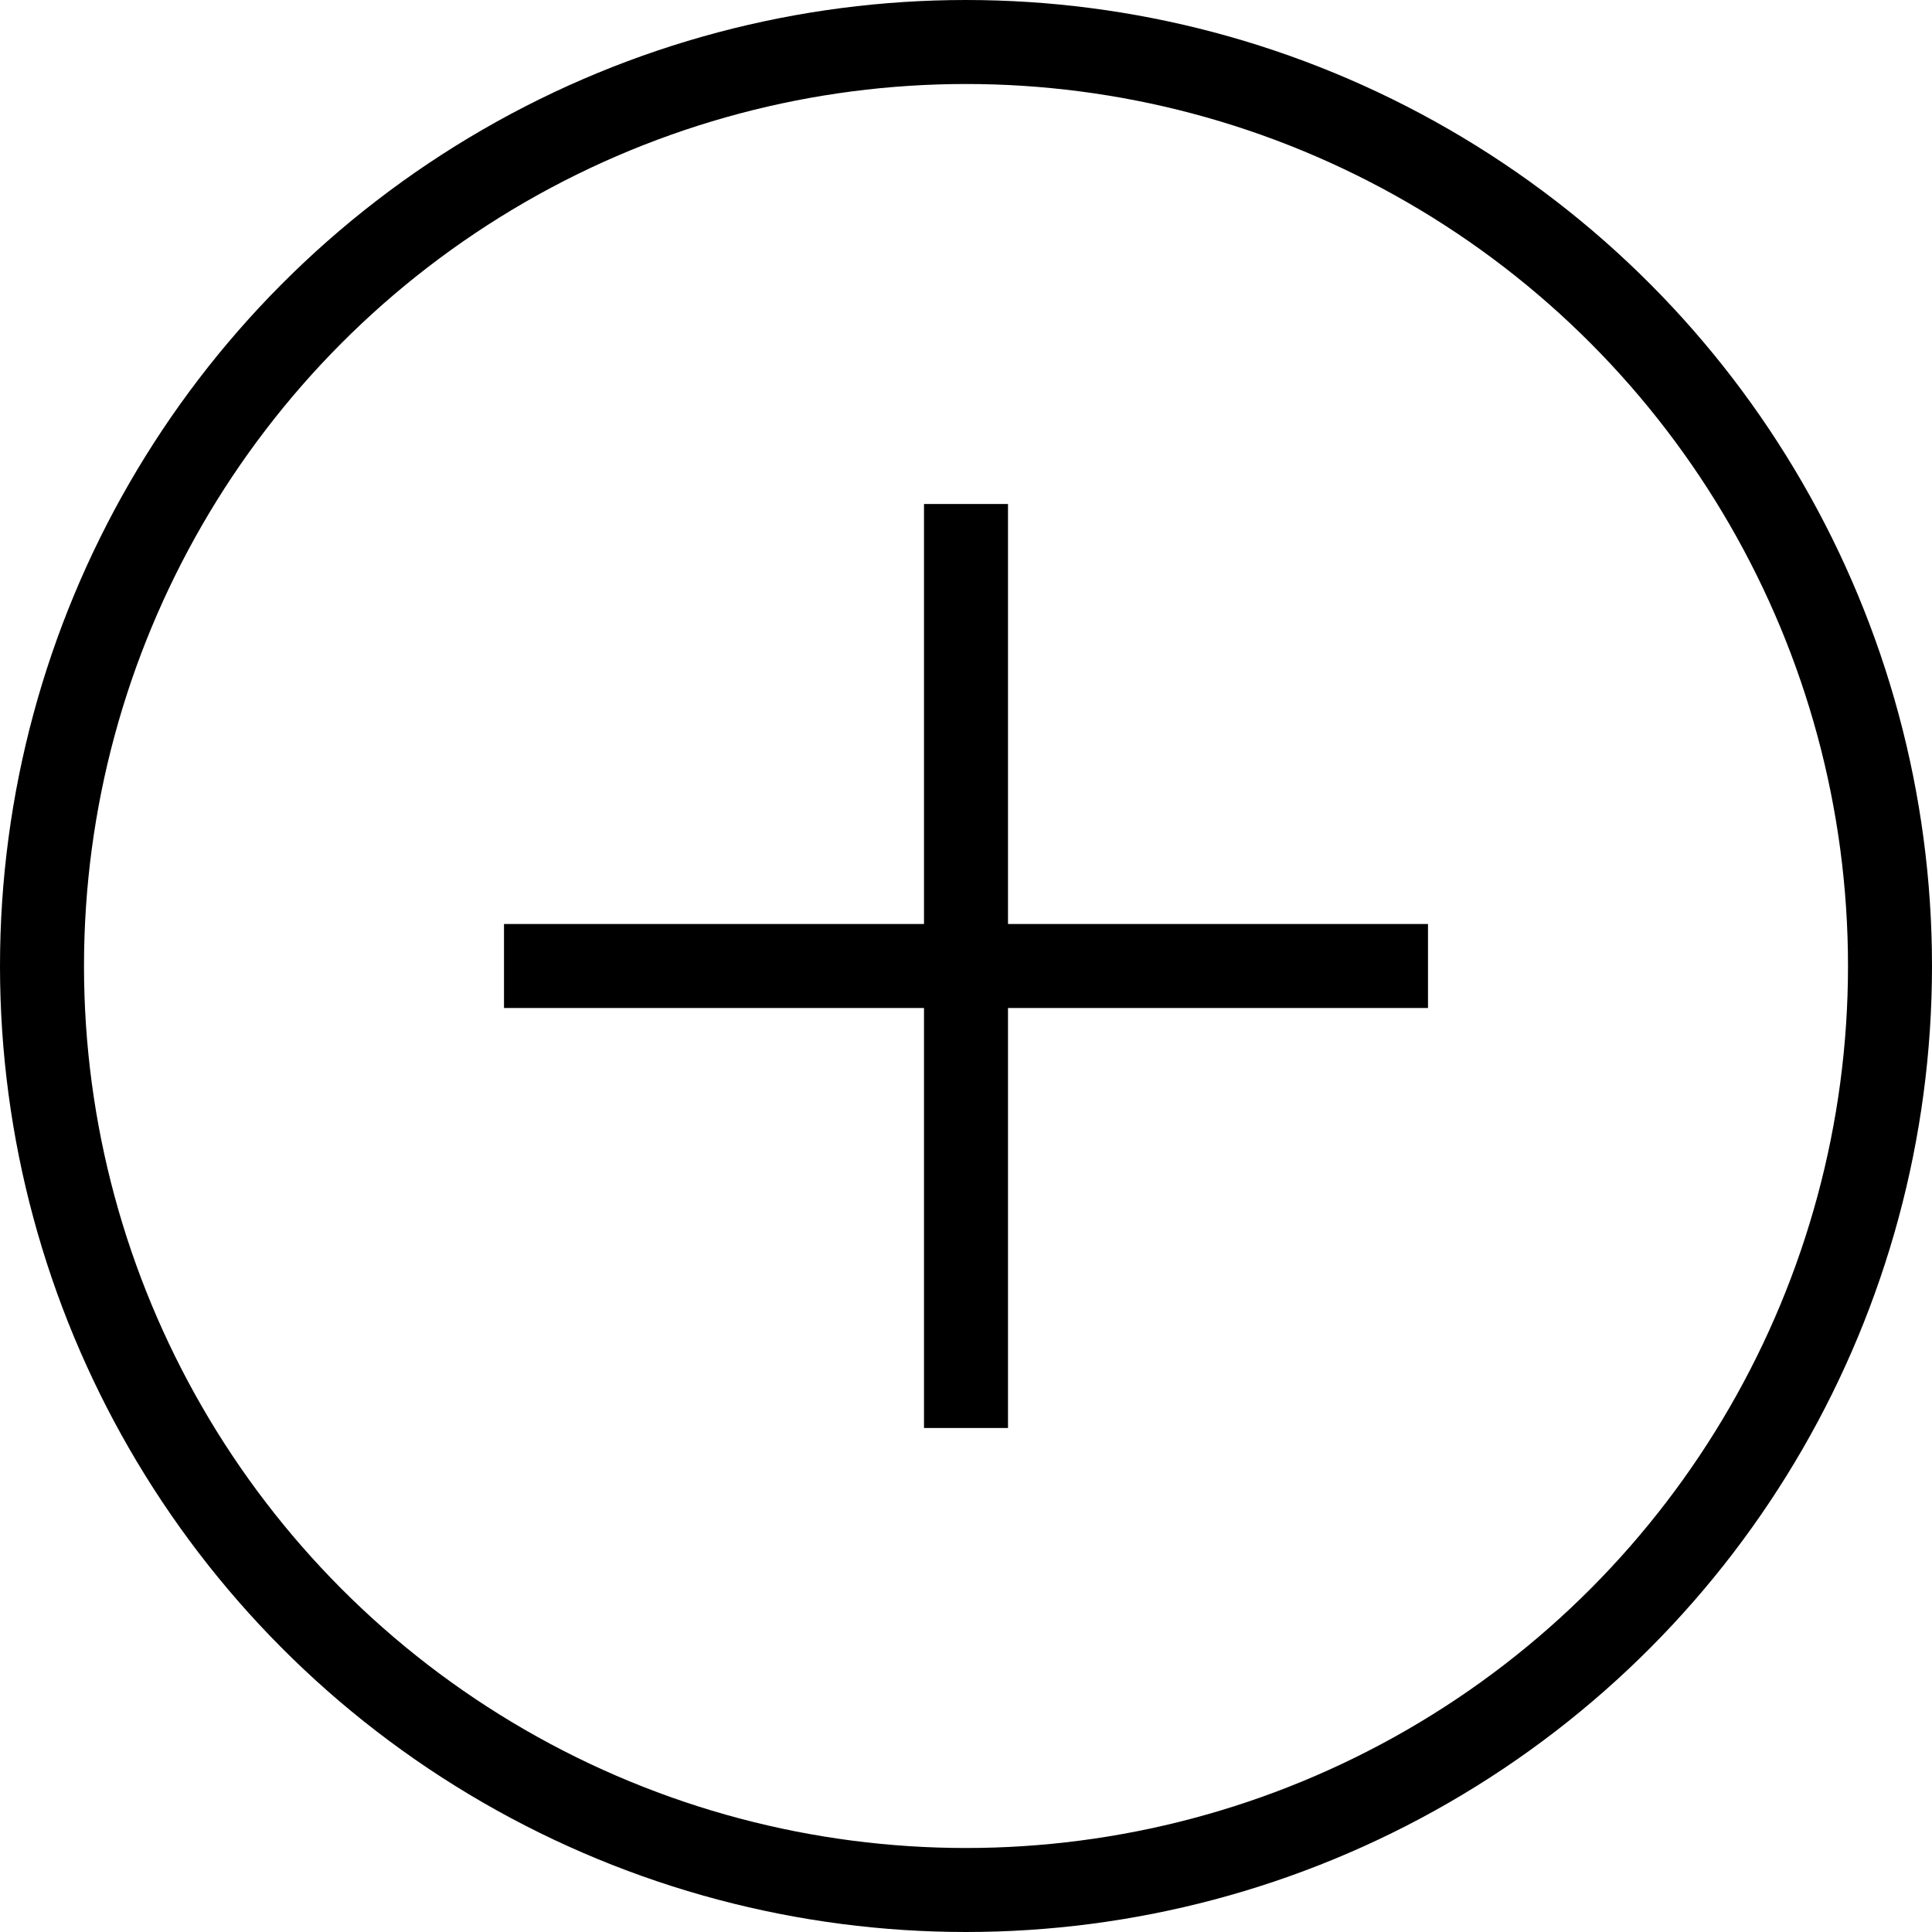<svg xmlns="http://www.w3.org/2000/svg" width="23" height="23" viewBox="0 0 23 23">
  <g id="Icon" transform="translate(-939.5 -2486.5)">
    <circle id="Oval" cx="11" cy="11" r="11" transform="translate(940 2487)" fill="none" stroke="#000" stroke-width="1"/>
    <g id="Plus_Icon" data-name="Plus Icon">
      <rect id="Line" width="1" height="11" transform="translate(950.5 2492.5)"/>
      <rect id="Line-2" data-name="Line" width="11" height="1" transform="translate(945.5 2497.5)"/>
    </g>
  </g>
</svg>
